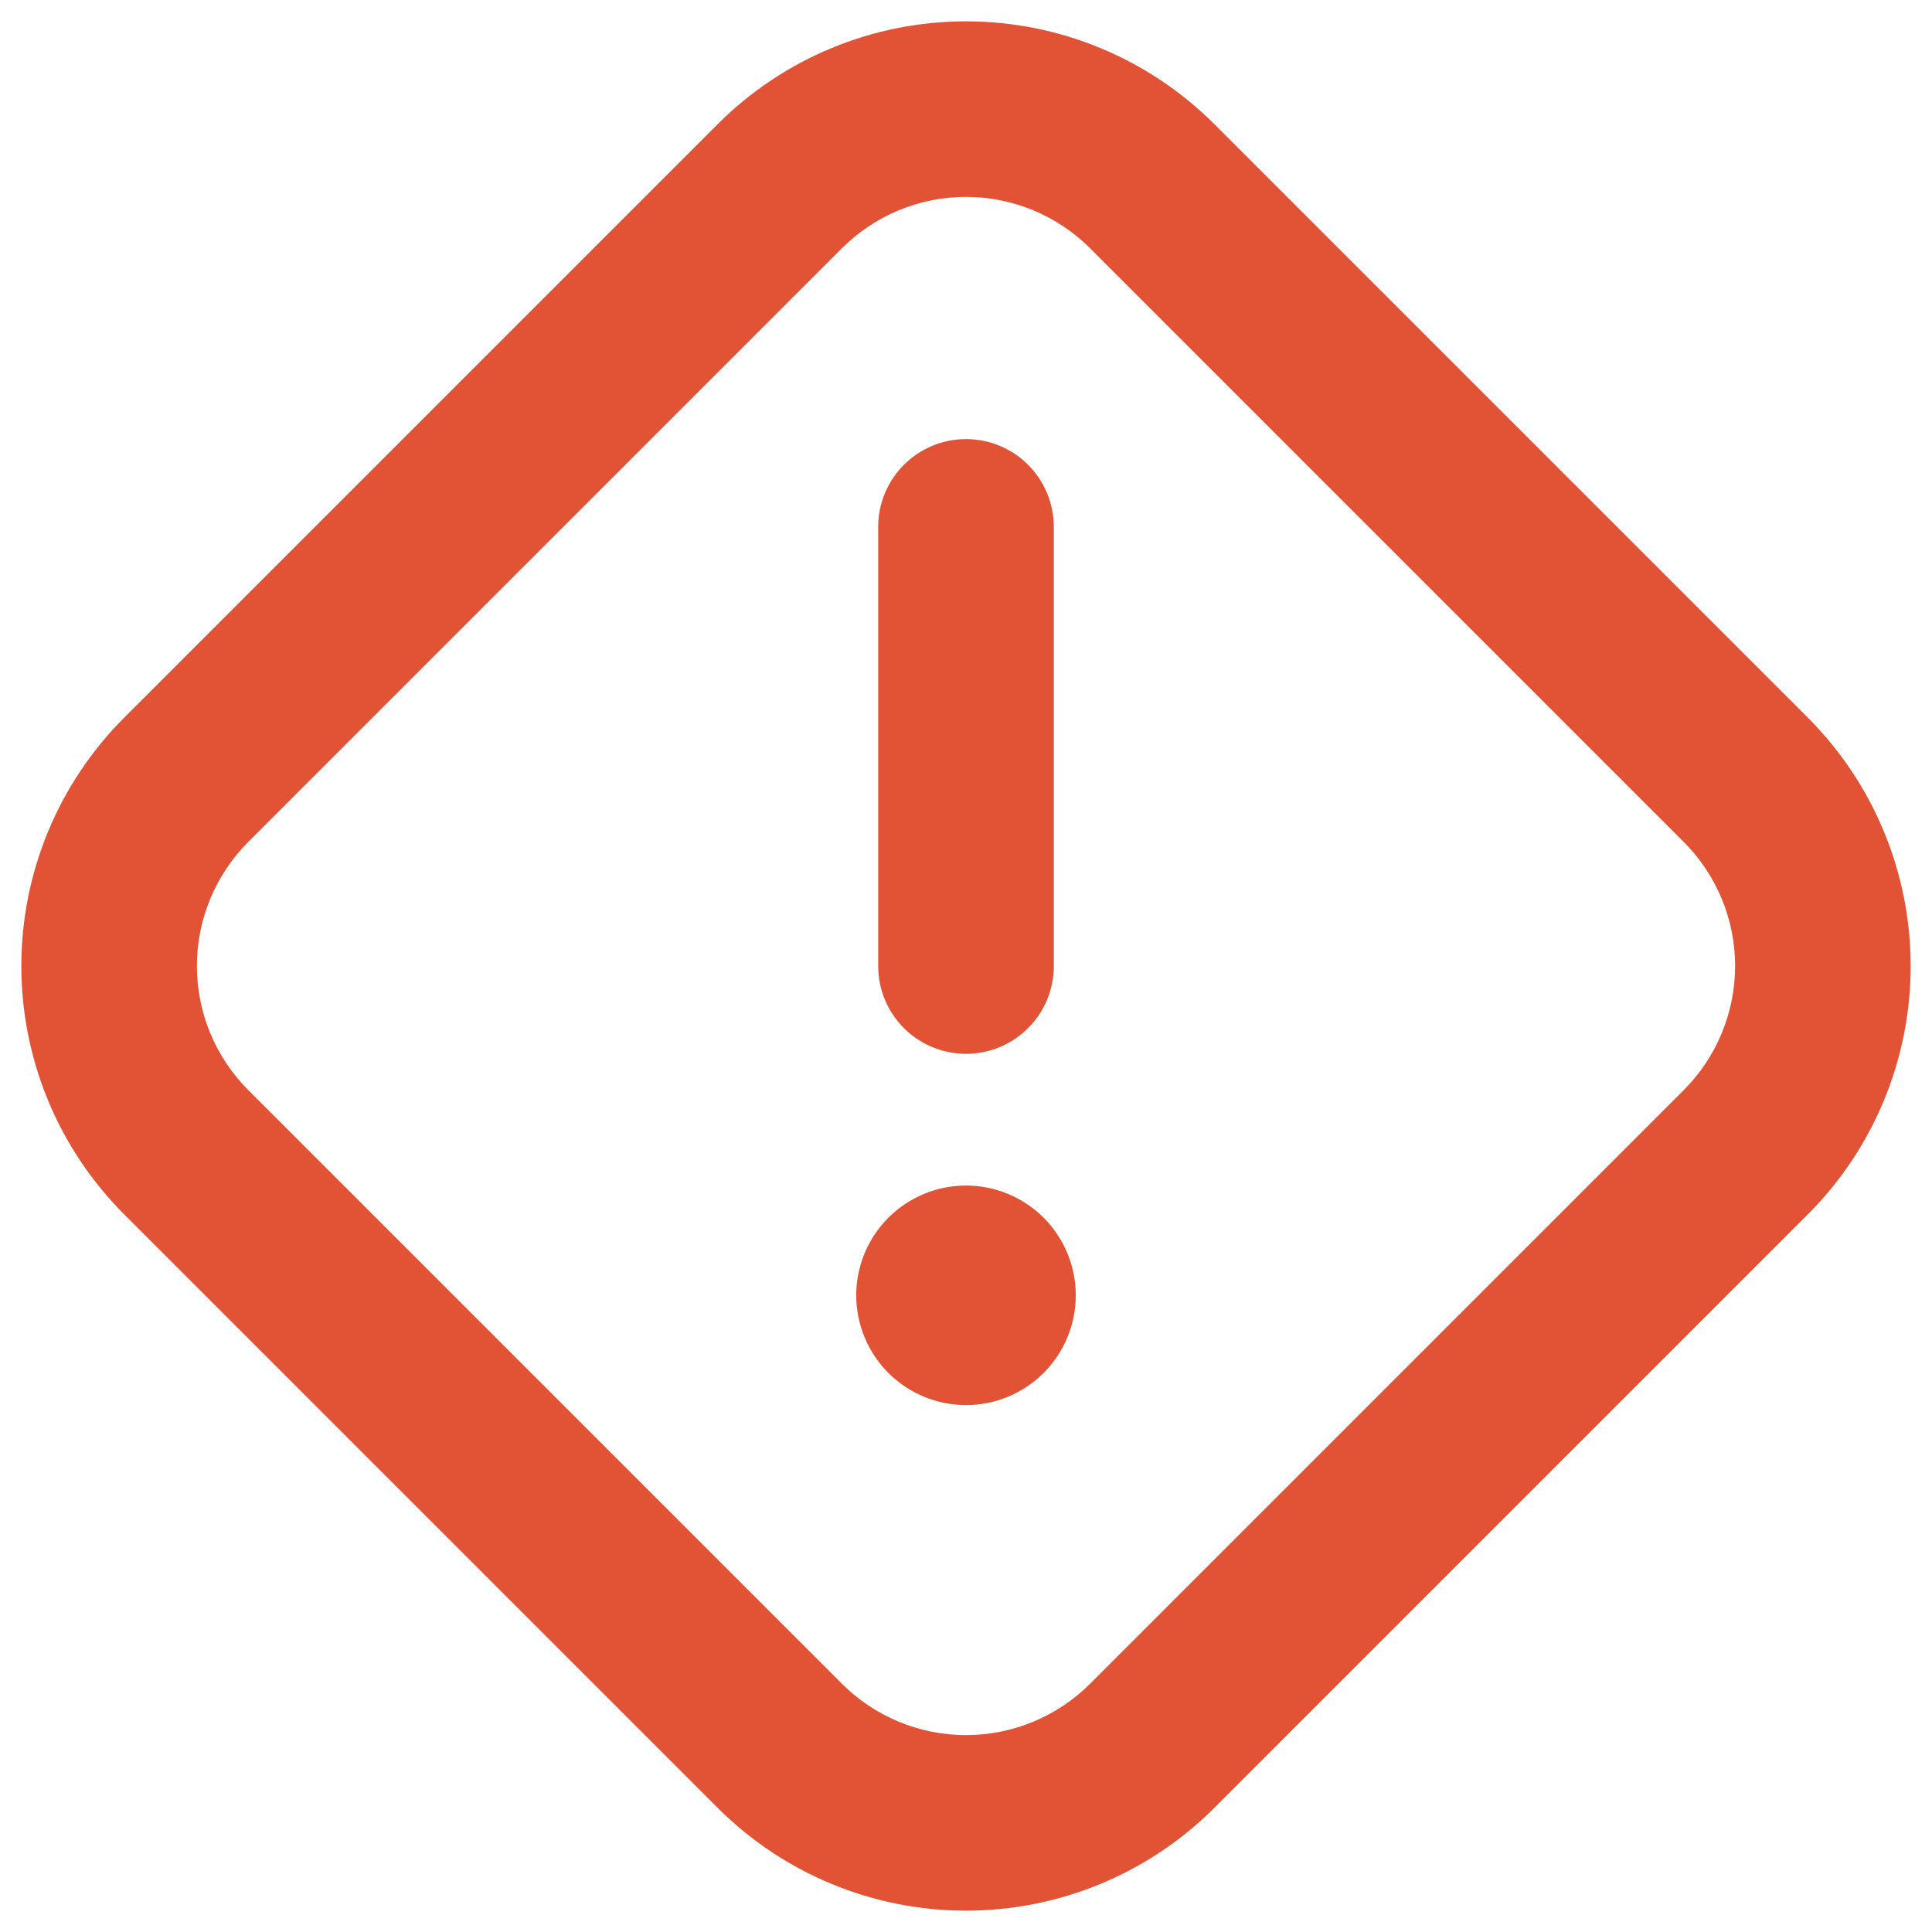 <svg width="22" height="22" viewBox="0 0 22 22" fill="none" xmlns="http://www.w3.org/2000/svg">
<path fill-rule="evenodd" clip-rule="evenodd" d="M12.414 2.828C12.039 2.453 11.53 2.242 11 2.242C10.47 2.242 9.961 2.453 9.586 2.828L2.828 9.586C2.453 9.961 2.242 10.47 2.242 11C2.242 11.53 2.453 12.039 2.828 12.414L9.586 19.172C9.961 19.547 10.47 19.758 11 19.758C11.53 19.758 12.039 19.547 12.414 19.172L19.172 12.414C19.547 12.039 19.758 11.53 19.758 11C19.758 10.47 19.547 9.961 19.172 9.586L12.414 2.828ZM8.172 1.414C8.922 0.664 9.939 0.243 11 0.243C12.061 0.243 13.078 0.664 13.828 1.414L20.586 8.172C21.336 8.922 21.757 9.939 21.757 11C21.757 12.061 21.336 13.078 20.586 13.828L13.828 20.586C13.078 21.336 12.061 21.757 11 21.757C9.939 21.757 8.922 21.336 8.172 20.586L1.414 13.828C0.664 13.078 0.243 12.061 0.243 11C0.243 9.939 0.664 8.922 1.414 8.172L8.172 1.414ZM12.25 14.75C12.25 15.082 12.118 15.399 11.884 15.634C11.649 15.868 11.332 16 11 16C10.668 16 10.351 15.868 10.116 15.634C9.882 15.399 9.75 15.082 9.75 14.75C9.75 14.418 9.882 14.101 10.116 13.866C10.351 13.632 10.668 13.5 11 13.5C11.332 13.5 11.649 13.632 11.884 13.866C12.118 14.101 12.25 14.418 12.25 14.75ZM12 6C12 5.735 11.895 5.48 11.707 5.293C11.52 5.105 11.265 5 11 5C10.735 5 10.48 5.105 10.293 5.293C10.105 5.48 10 5.735 10 6V11C10 11.265 10.105 11.52 10.293 11.707C10.48 11.895 10.735 12 11 12C11.265 12 11.52 11.895 11.707 11.707C11.895 11.52 12 11.265 12 11V6Z" fill="#E25336"/>
</svg>
